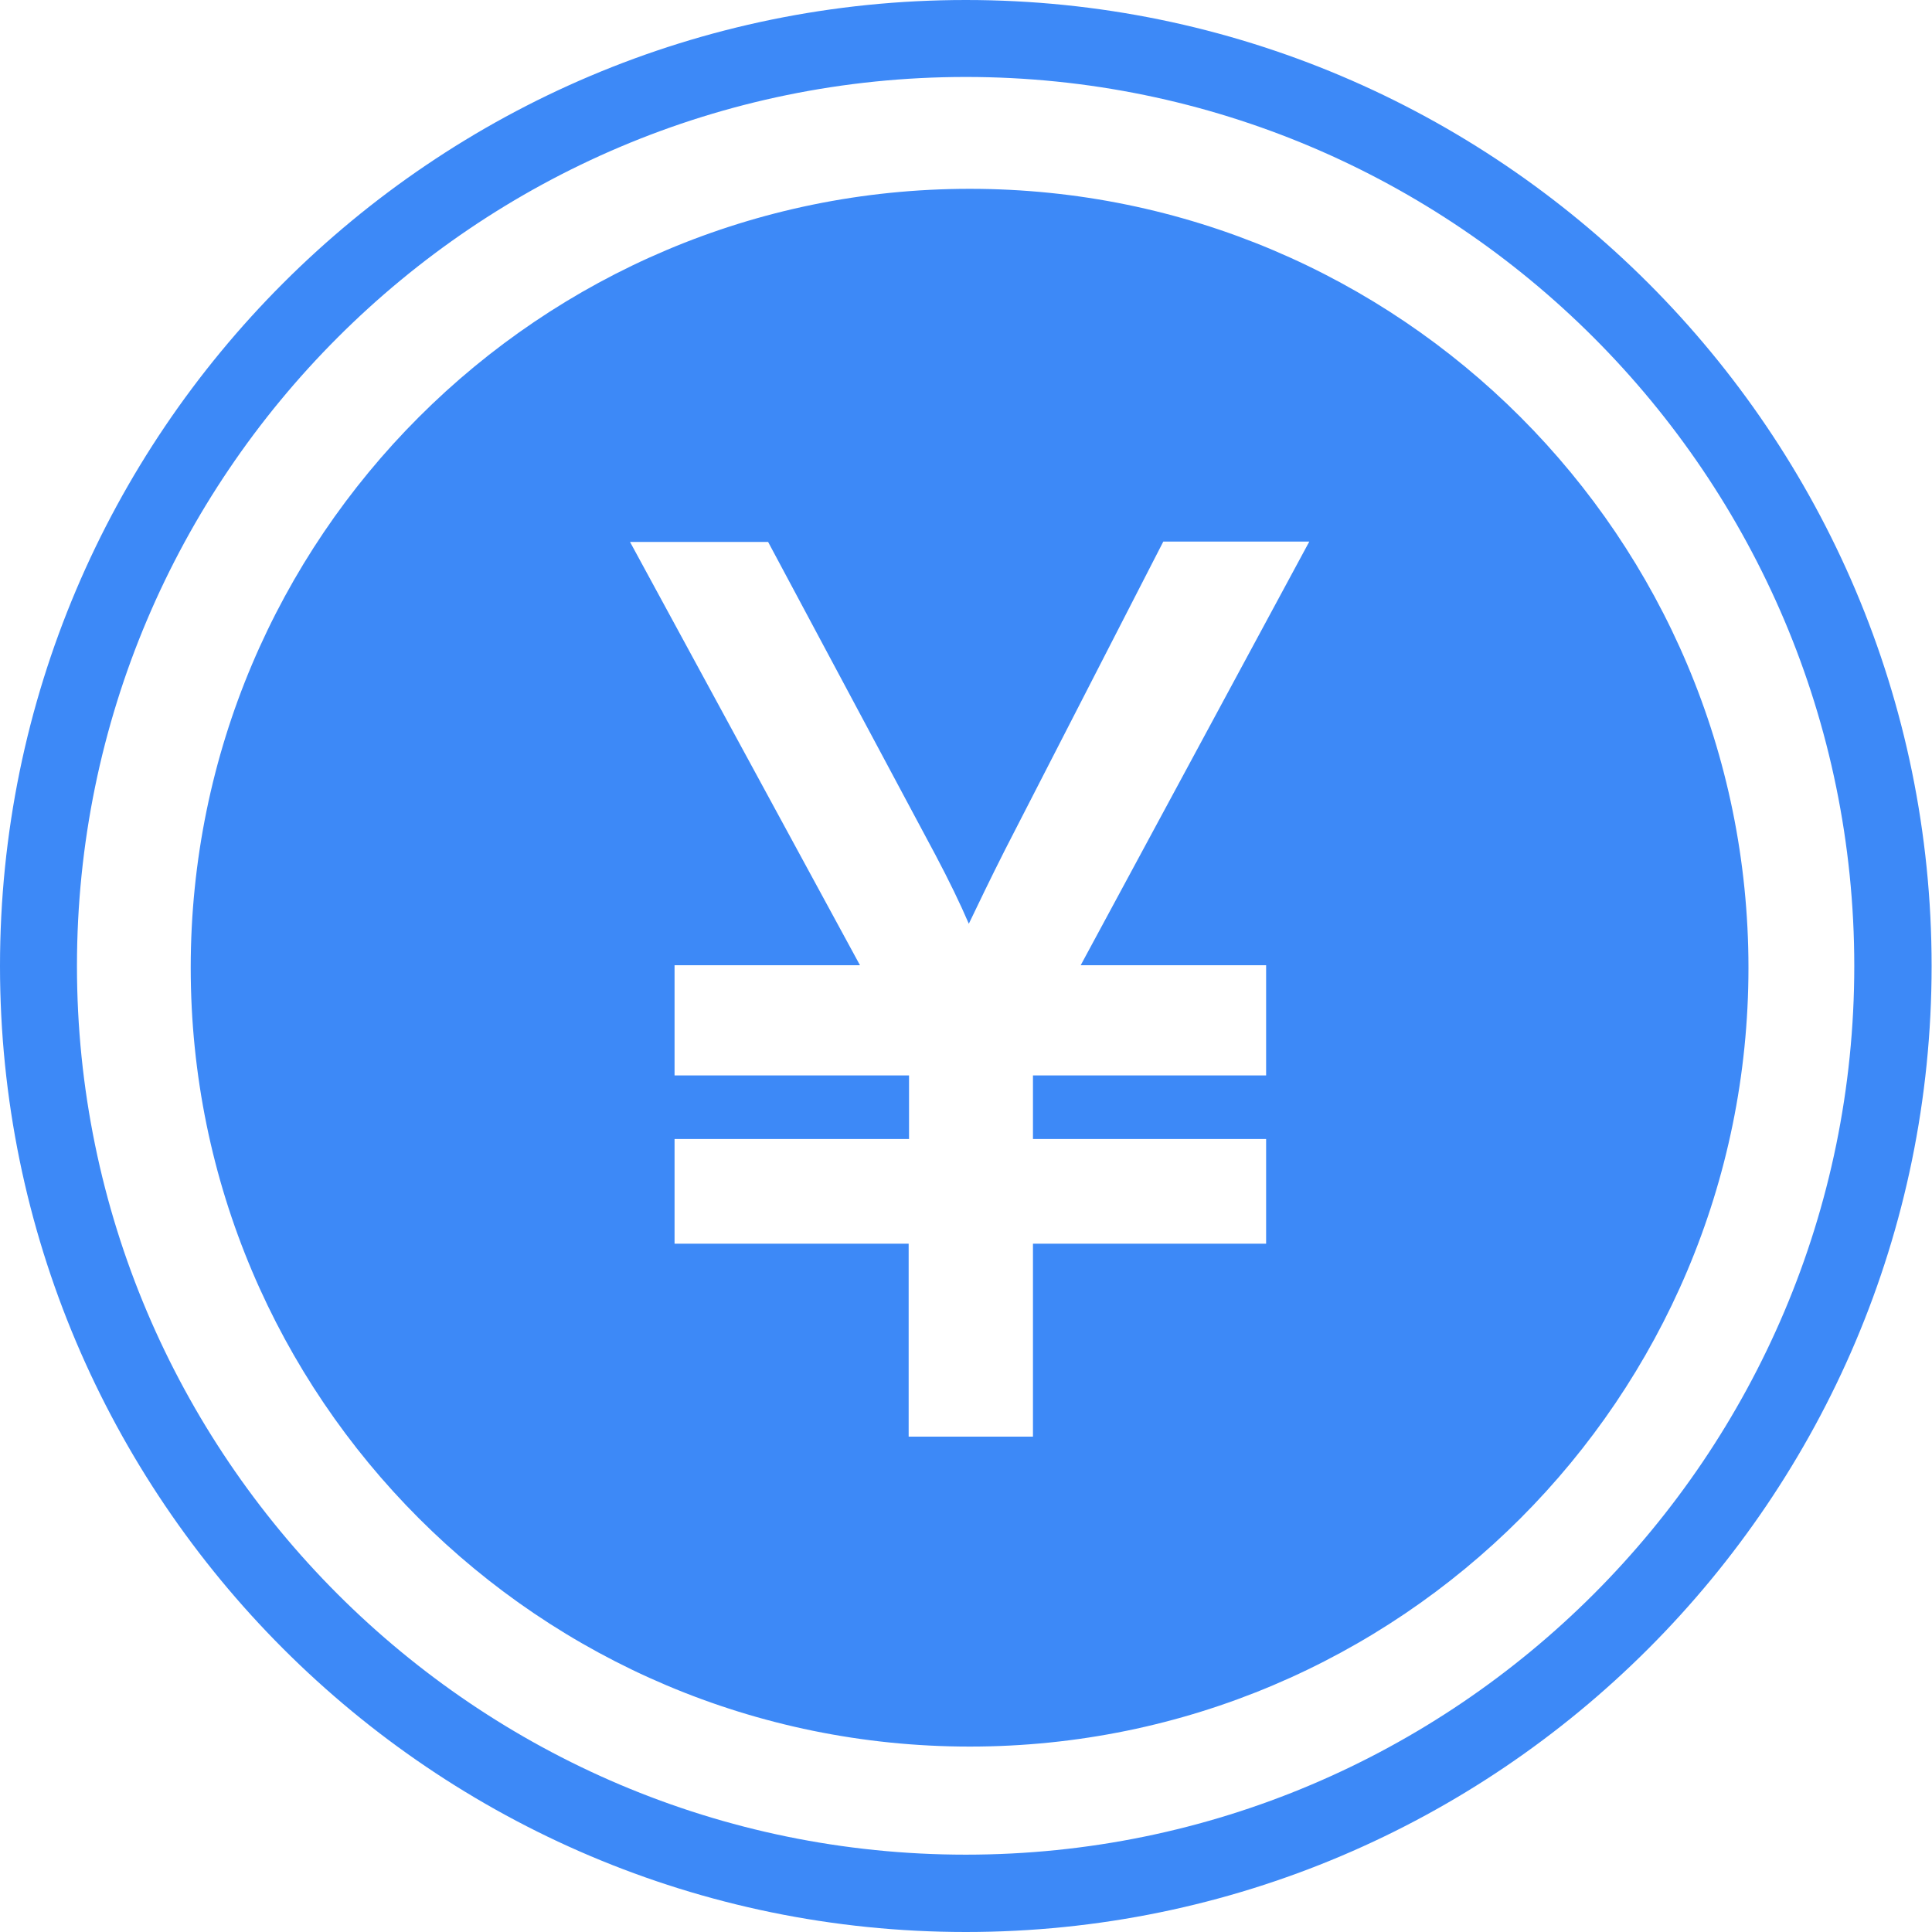 <?xml version="1.0" encoding="utf-8"?>
<!-- Generator: Adobe Illustrator 17.0.0, SVG Export Plug-In . SVG Version: 6.00 Build 0)  -->
<!DOCTYPE svg PUBLIC "-//W3C//DTD SVG 1.1//EN" "http://www.w3.org/Graphics/SVG/1.1/DTD/svg11.dtd">
<svg version="1.1" id="图层_1" xmlns="http://www.w3.org/2000/svg" xmlns:xlink="http://www.w3.org/1999/xlink" x="0px" y="0px"
	 width="200px" height="200px" viewBox="0 0 200 200" enable-background="new 0 0 200 200" xml:space="preserve">
<path fill="#3D89F7" d="M99.98,0C44.835,0,0,44.835,0,100c0,55.126,44.835,100,99.98,100c55.106,0,99.98-44.874,99.98-100
	C199.961,44.835,155.087,0,99.98,0 M99.98,191.994c-50.752,0-92.013-41.281-92.013-91.994c0-50.752,41.261-92.033,92.013-92.033
	c50.713,0,91.974,41.281,91.974,92.033C191.955,150.713,150.693,191.994,99.98,191.994 M100.391,19.547
	c-44.523,0-80.648,36.106-80.648,80.629s36.126,80.629,80.648,80.629S181,144.698,181,100.176S144.913,19.547,100.391,19.547
	 M131.068,99.922v11.404h-24.136v6.581h24.136v10.838h-24.136v19.977H94.064v-19.977H69.83v-10.838h24.273v-6.581H69.83V99.922
	h19.195l-23.804-43.82h14.294l17.321,32.396c1.426,2.695,2.558,5.038,3.456,7.128c0.976-2.031,2.207-4.608,3.769-7.694
	l16.364-31.869h15.114l-23.667,43.859H131.068z"/>
</svg>
